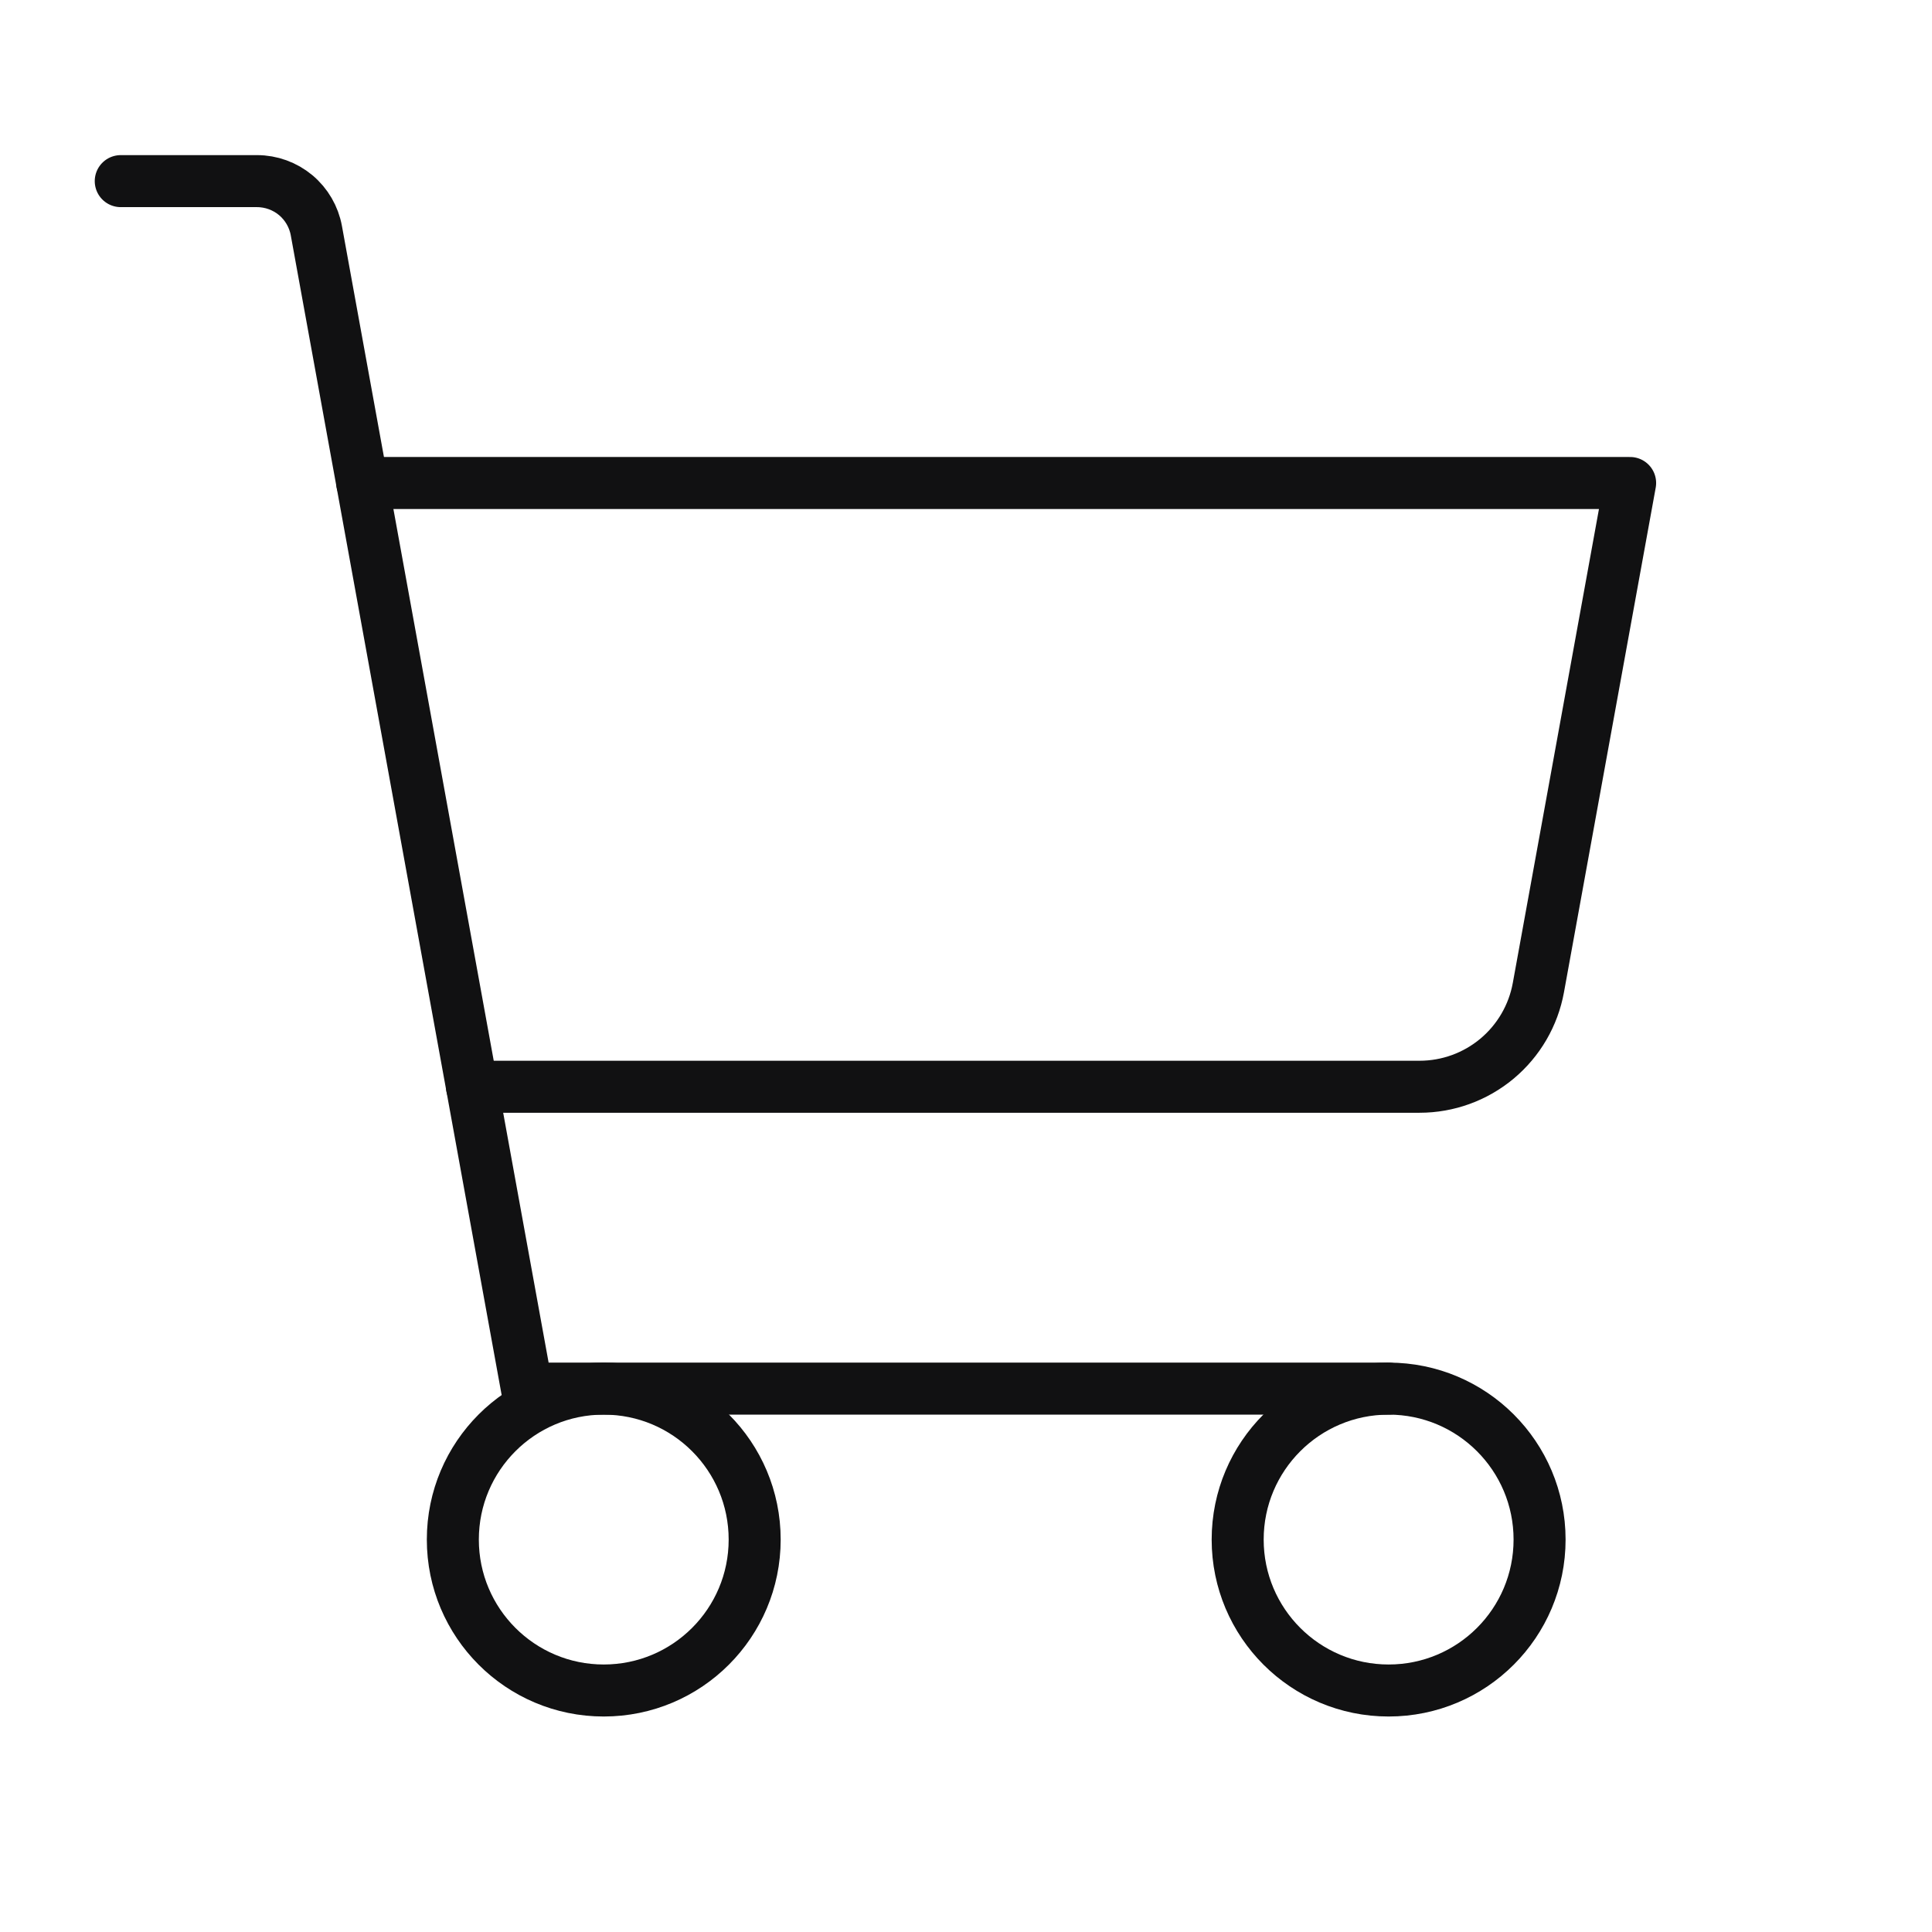 <svg width="52" height="52" viewBox="0 0 52 52" fill="none" xmlns="http://www.w3.org/2000/svg">
<g id="cart 1">
<path id="Vector" d="M37.375 37.375H14.182L8.515 6.209C8.447 5.835 8.25 5.496 7.958 5.252C7.666 5.009 7.297 4.875 6.917 4.875H3.25" stroke="#111112" stroke-width="1.4" stroke-linecap="round" stroke-linejoin="round"/>
<path id="Vector_2" d="M16.25 45.5C18.494 45.5 20.312 43.681 20.312 41.438C20.312 39.194 18.494 37.375 16.25 37.375C14.006 37.375 12.188 39.194 12.188 41.438C12.188 43.681 14.006 45.5 16.25 45.5Z" stroke="#111112" stroke-width="1.4" stroke-linecap="round" stroke-linejoin="round"/>
<path id="Vector_3" d="M37.375 45.5C39.619 45.5 41.438 43.681 41.438 41.438C41.438 39.194 39.619 37.375 37.375 37.375C35.131 37.375 33.312 39.194 33.312 41.438C33.312 43.681 35.131 45.5 37.375 45.5Z" stroke="#111112" stroke-width="1.4" stroke-linecap="round" stroke-linejoin="round"/>
<path id="Vector_4" d="M12.704 29.25H38.208C38.969 29.25 39.706 28.983 40.291 28.495C40.875 28.007 41.27 27.33 41.406 26.581L43.875 13H9.75" stroke="#111112" stroke-width="1.4" stroke-linecap="round" stroke-linejoin="round"/>
</g>
</svg>
